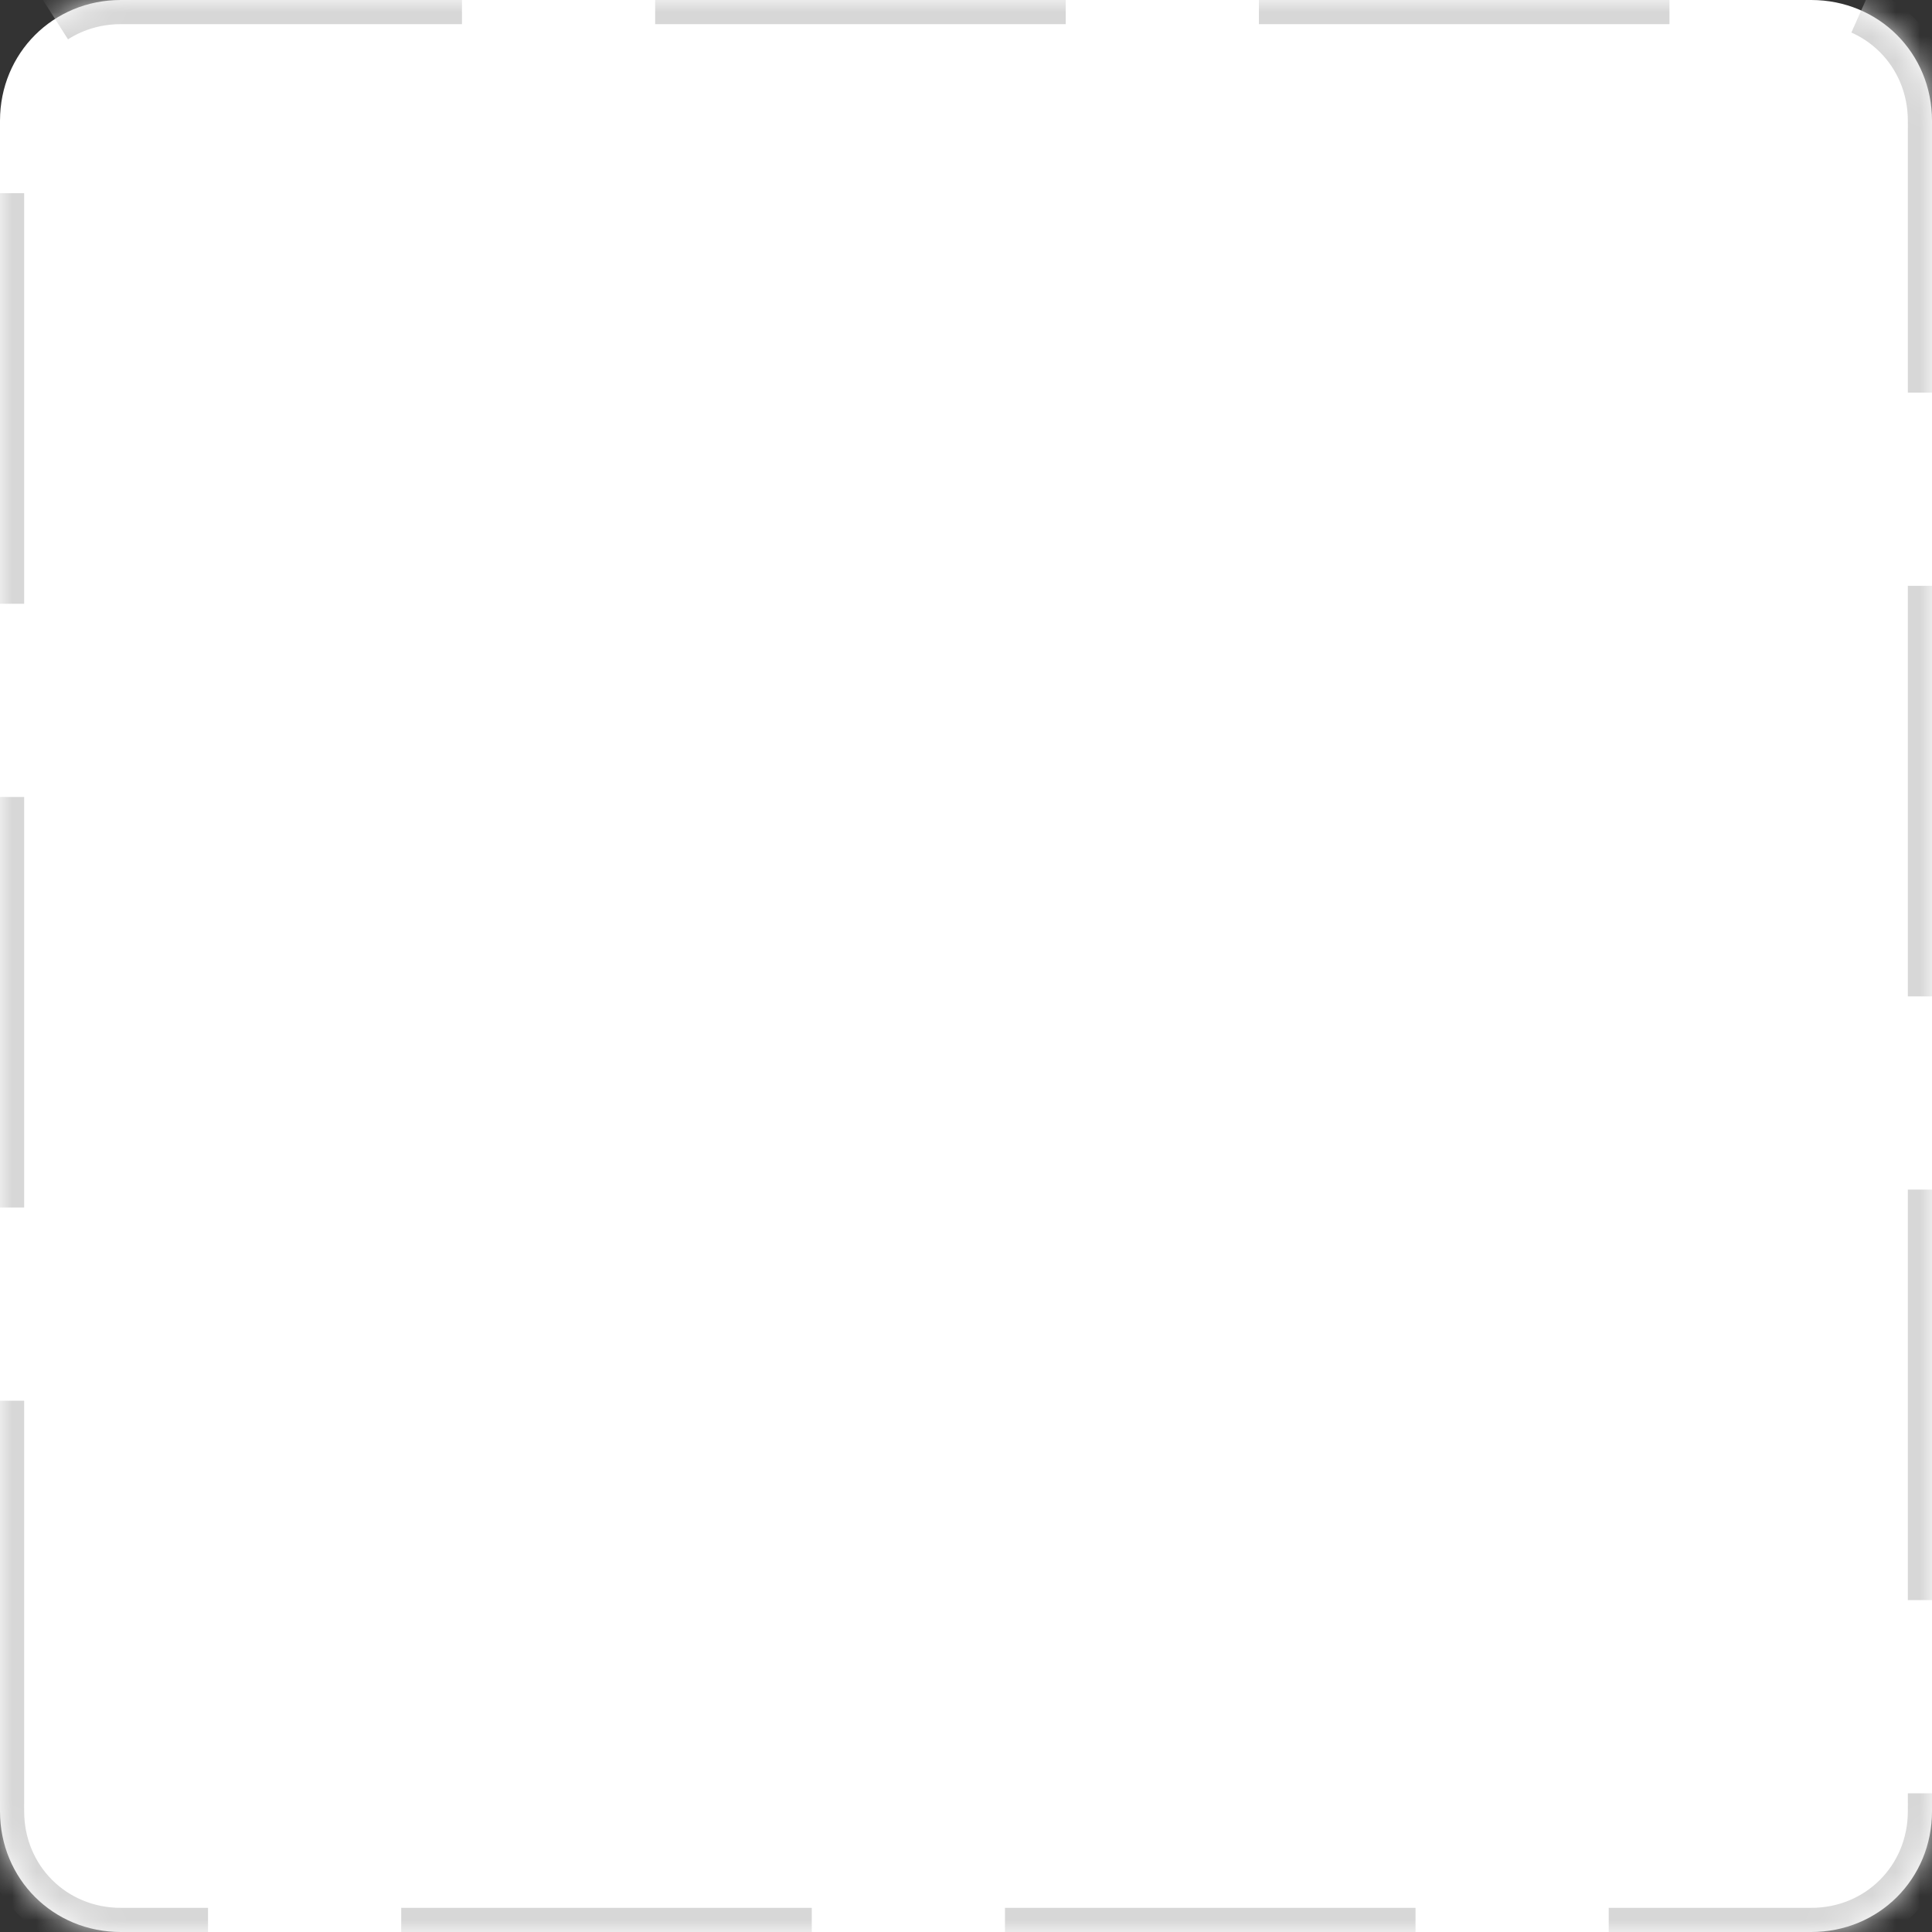 ﻿<?xml version="1.0" encoding="utf-8"?>
<svg version="1.1" xmlns:xlink="http://www.w3.org/1999/xlink" width="80px" height="80px" xmlns="http://www.w3.org/2000/svg">
  <rect width="100%" height="100%" fill="#333333" stroke="none"/>
  <defs>
    <pattern id="BGPattern" patternUnits="userSpaceOnUse" alignment="0 0" imageRepeat="None" />
    <mask fill="white" id="Clip624">
      <path d="M 0 75  L 0 5  C 0 2.2  2.2 0  5 0  L 75 0  C 77.8 0  80 2.2  80 5  L 80 75  C 80 77.8  77.8 80  75 80  L 5 80  C 2.2 80  0 77.8  0 75  Z " fill-rule="evenodd" />
    </mask>
  </defs>
  <g transform="matrix(1 0 0 1 -279 -464 )">
    <path d="M 0 75  L 0 5  C 0 2.2  2.2 0  5 0  L 75 0  C 77.8 0  80 2.2  80 5  L 80 75  C 80 77.8  77.8 80  75 80  L 5 80  C 2.2 80  0 77.8  0 75  Z " fill-rule="nonzero" fill="rgba(255, 255, 255, 1)" stroke="none" transform="matrix(1 0 0 1 279 464 )" class="fill" />
    <path d="M 0 75  L 0 5  C 0 2.2  2.2 0  5 0  L 75 0  C 77.8 0  80 2.2  80 5  L 80 75  C 80 77.8  77.8 80  75 80  L 5 80  C 2.2 80  0 77.8  0 75  Z " stroke-width="2" stroke-dasharray="17,8" stroke="rgba(215, 215, 215, 1)" fill="none" transform="matrix(1 0 0 1 279 464 )" class="stroke" mask="url(#Clip624)" />
  </g>
</svg>